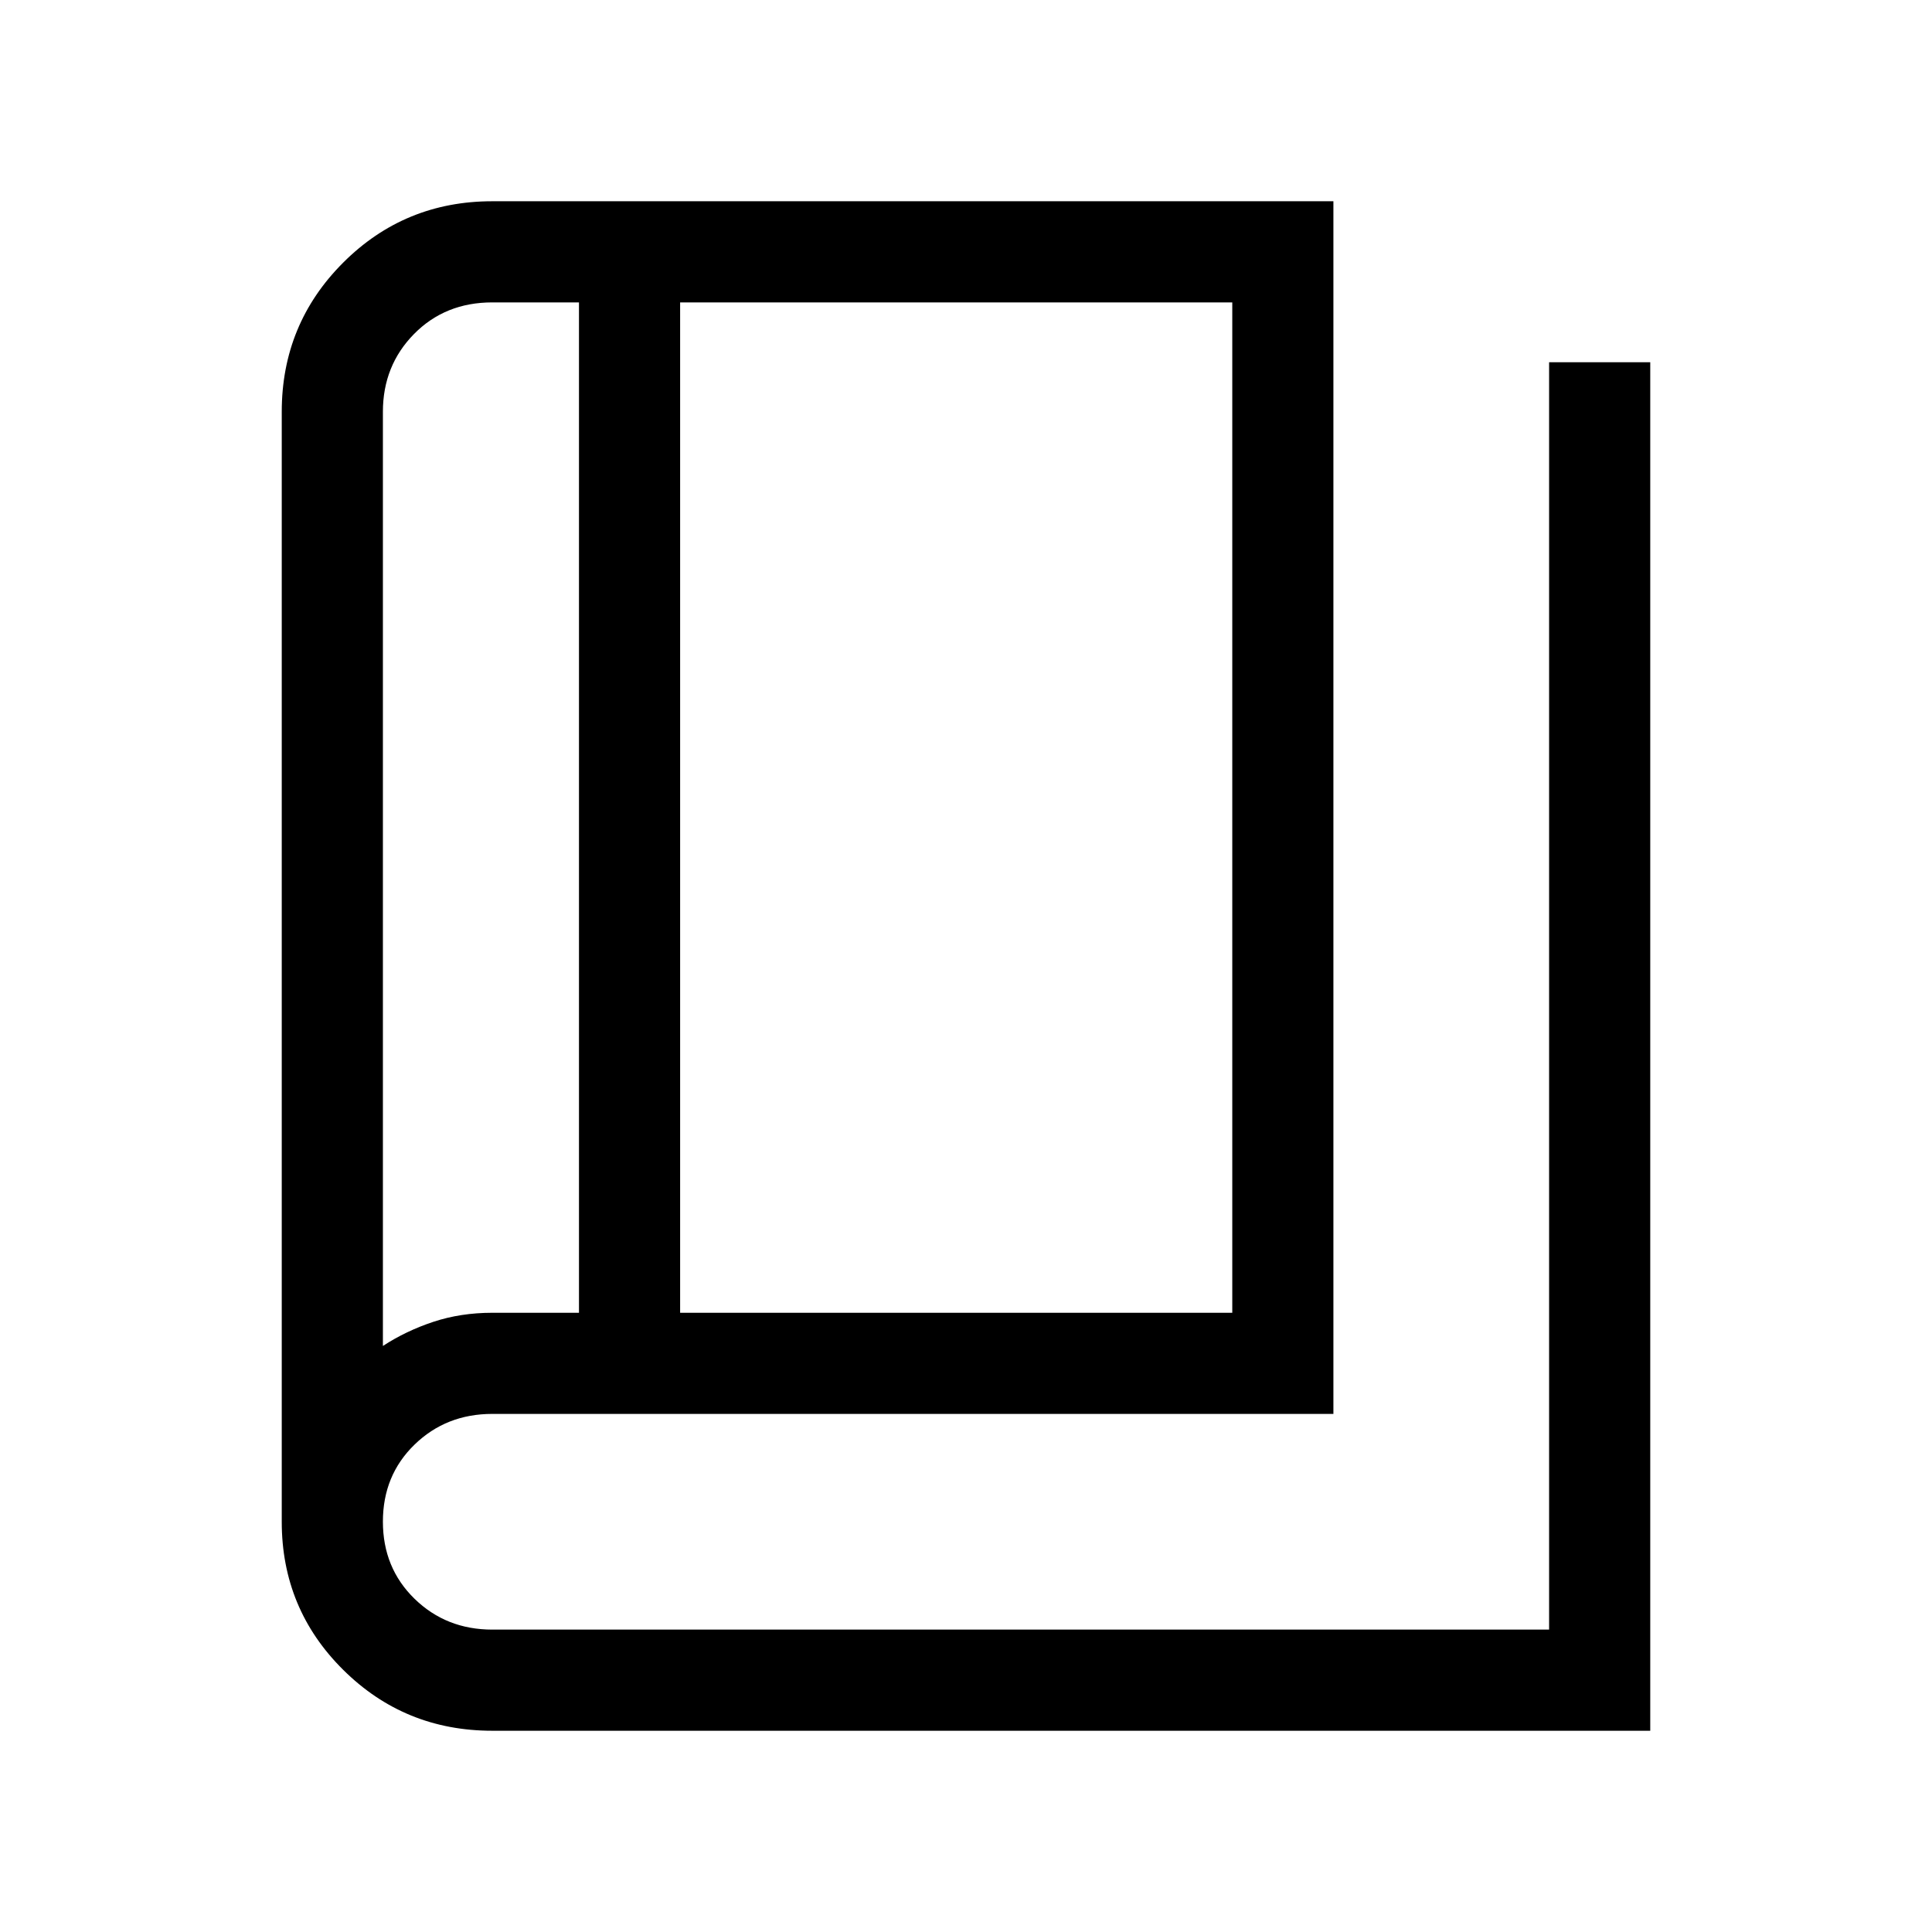 <svg xmlns="http://www.w3.org/2000/svg" height="40" viewBox="0 -960 960 960" width="40"><path d="M244.62-100q-43.59 0-74.11-30.29Q140-160.58 140-203.85v-551.53q0-43.59 30.51-74.11Q201.03-860 244.62-860h417.94v602.56H244.62q-22.93 0-38.65 15.27-15.71 15.27-15.71 38.26t15.71 38.32q15.72 15.33 38.65 15.33h525.12V-780H820v680H244.62Zm93.33-207.69h274.36v-502.05H337.95v502.05Zm-50.26 0v-502.05h-43.07q-23.43 0-38.9 15.71-15.46 15.72-15.46 38.65v464.18q11.48-7.49 25.06-11.99 13.58-4.5 29.3-4.5h43.07Zm-97.43-502.05v518.54-518.54Z"/></svg>